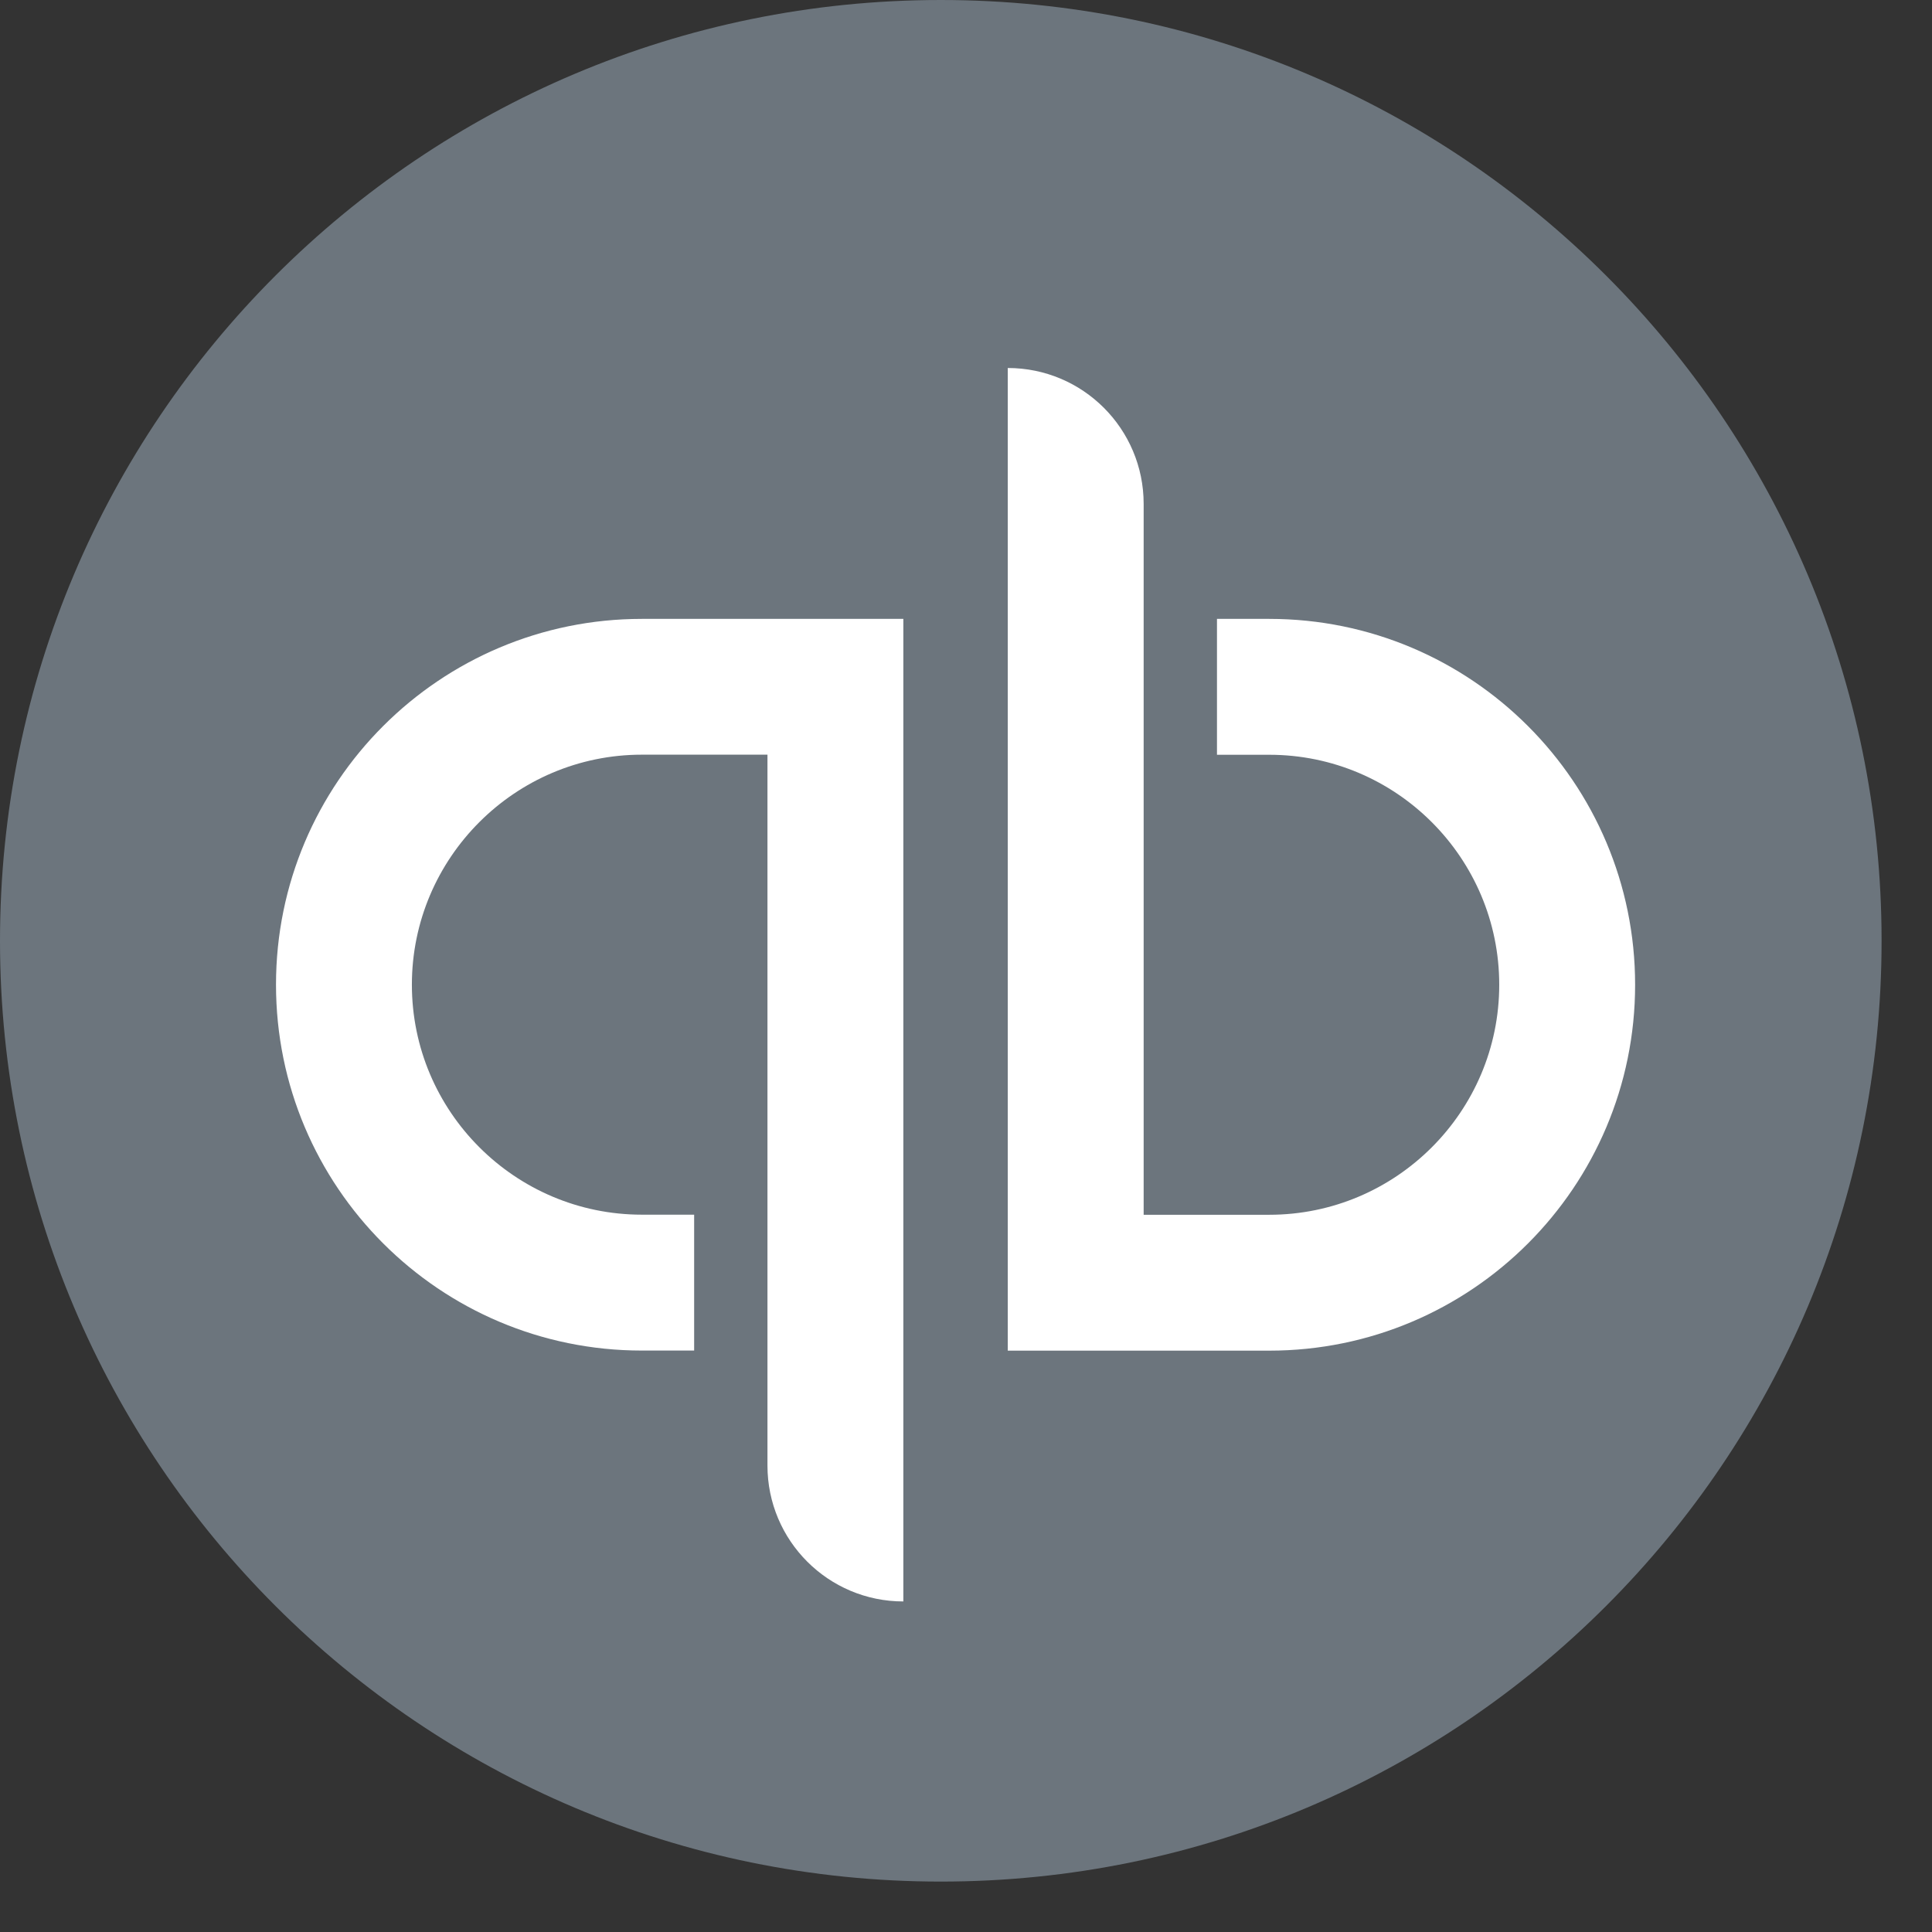 <svg viewBox="0 0 21 21" version="1.1" xmlns="http://www.w3.org/2000/svg" xmlns:xlink="http://www.w3.org/1999/xlink">
    <rect x="0" y="0" width="21" height="21" fill="#333333" stroke="none"/>
    <path xmlns="http://www.w3.org/2000/svg" d="M0,10.226 C0,4.578 4.578,0 10.226,0 C15.874,0 20.452,4.578 20.452,10.226 C20.452,15.874 15.874,20.452 10.226,20.452 C4.578,20.452 0,15.874 0,10.226" fill="#6c757d"/>
    <path xmlns="http://www.w3.org/2000/svg" d="M13.796,6.727 L13.228,6.727 L13.228,8.204 L13.796,8.204 C15.175,8.204 16.296,9.325 16.296,10.704 C16.296,12.082 15.175,13.204 13.796,13.204 L12.431,13.204 L12.431,5.477 C12.431,4.661 11.77,4 10.954,4 L10.954,14.681 L13.796,14.681 C15.993,14.681 17.773,12.9 17.773,10.704 C17.773,8.508 15.993,6.727 13.796,6.727 M3,10.703 C3,12.9 4.781,14.68 6.977,14.68 L7.545,14.68 L7.545,13.203 L6.977,13.203 C5.599,13.203 4.477,12.082 4.477,10.703 C4.477,9.325 5.599,8.203 6.977,8.203 L8.342,8.203 L8.342,15.93 C8.342,16.746 9.003,17.407 9.819,17.407 L9.819,6.727 L6.977,6.727 C4.781,6.727 3,8.507 3,10.703" fill="#FFFFFF"/>
</svg>